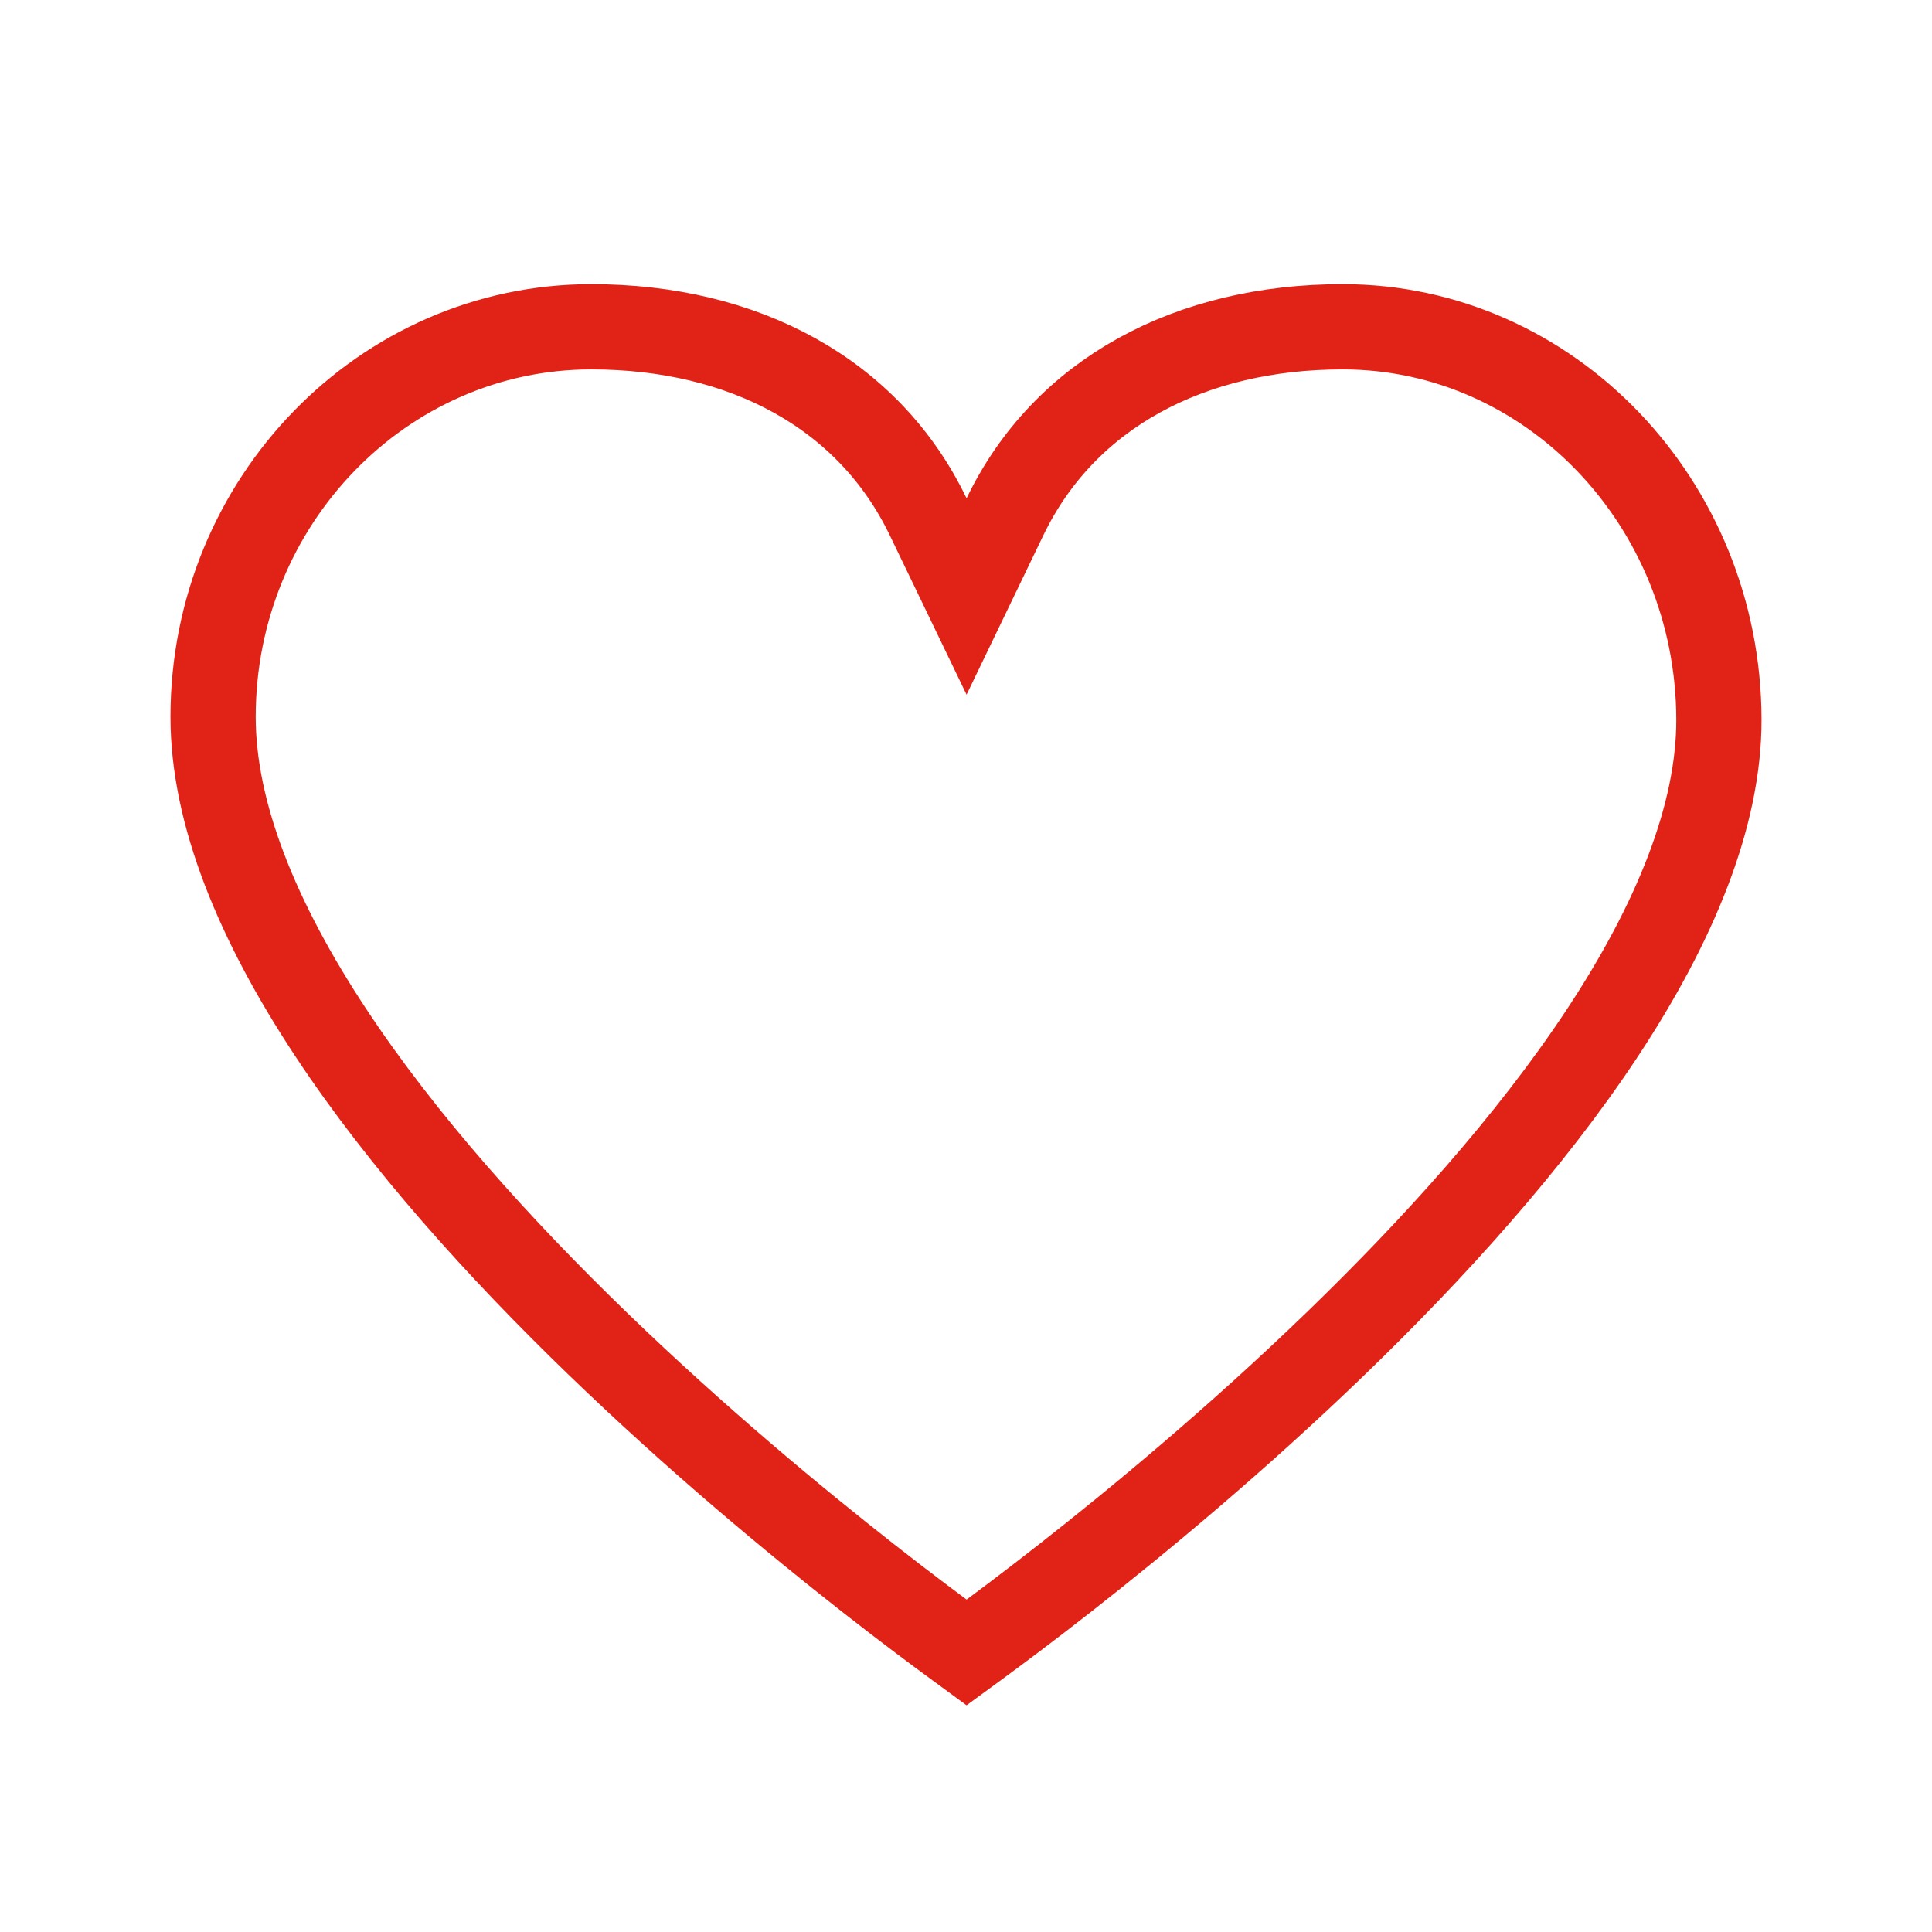 <svg width="34" height="34" viewBox="0 0 34 34" fill="none" xmlns="http://www.w3.org/2000/svg">
<path d="M16.334 9.094L17.01 10.497L17.686 9.094C18.735 6.915 20.954 5.751 23.628 5.751C27.274 5.751 30.24 8.85 30.25 12.659C30.254 14.355 29.474 16.246 28.197 18.181C26.928 20.102 25.221 21.988 23.492 23.658C21.766 25.325 20.036 26.759 18.737 27.776C18.087 28.285 17.547 28.688 17.17 28.964C17.113 29.006 17.059 29.044 17.01 29.08C16.961 29.044 16.908 29.006 16.851 28.964C16.474 28.688 15.933 28.285 15.284 27.776C13.984 26.757 12.254 25.323 10.526 23.653C8.796 21.981 7.087 20.091 5.815 18.163C4.535 16.223 3.75 14.323 3.75 12.615C3.75 8.82 6.747 5.751 10.405 5.751C13.077 5.751 15.285 6.914 16.334 9.094Z" stroke="#E12317" stroke-width="1.5"/>
</svg>
